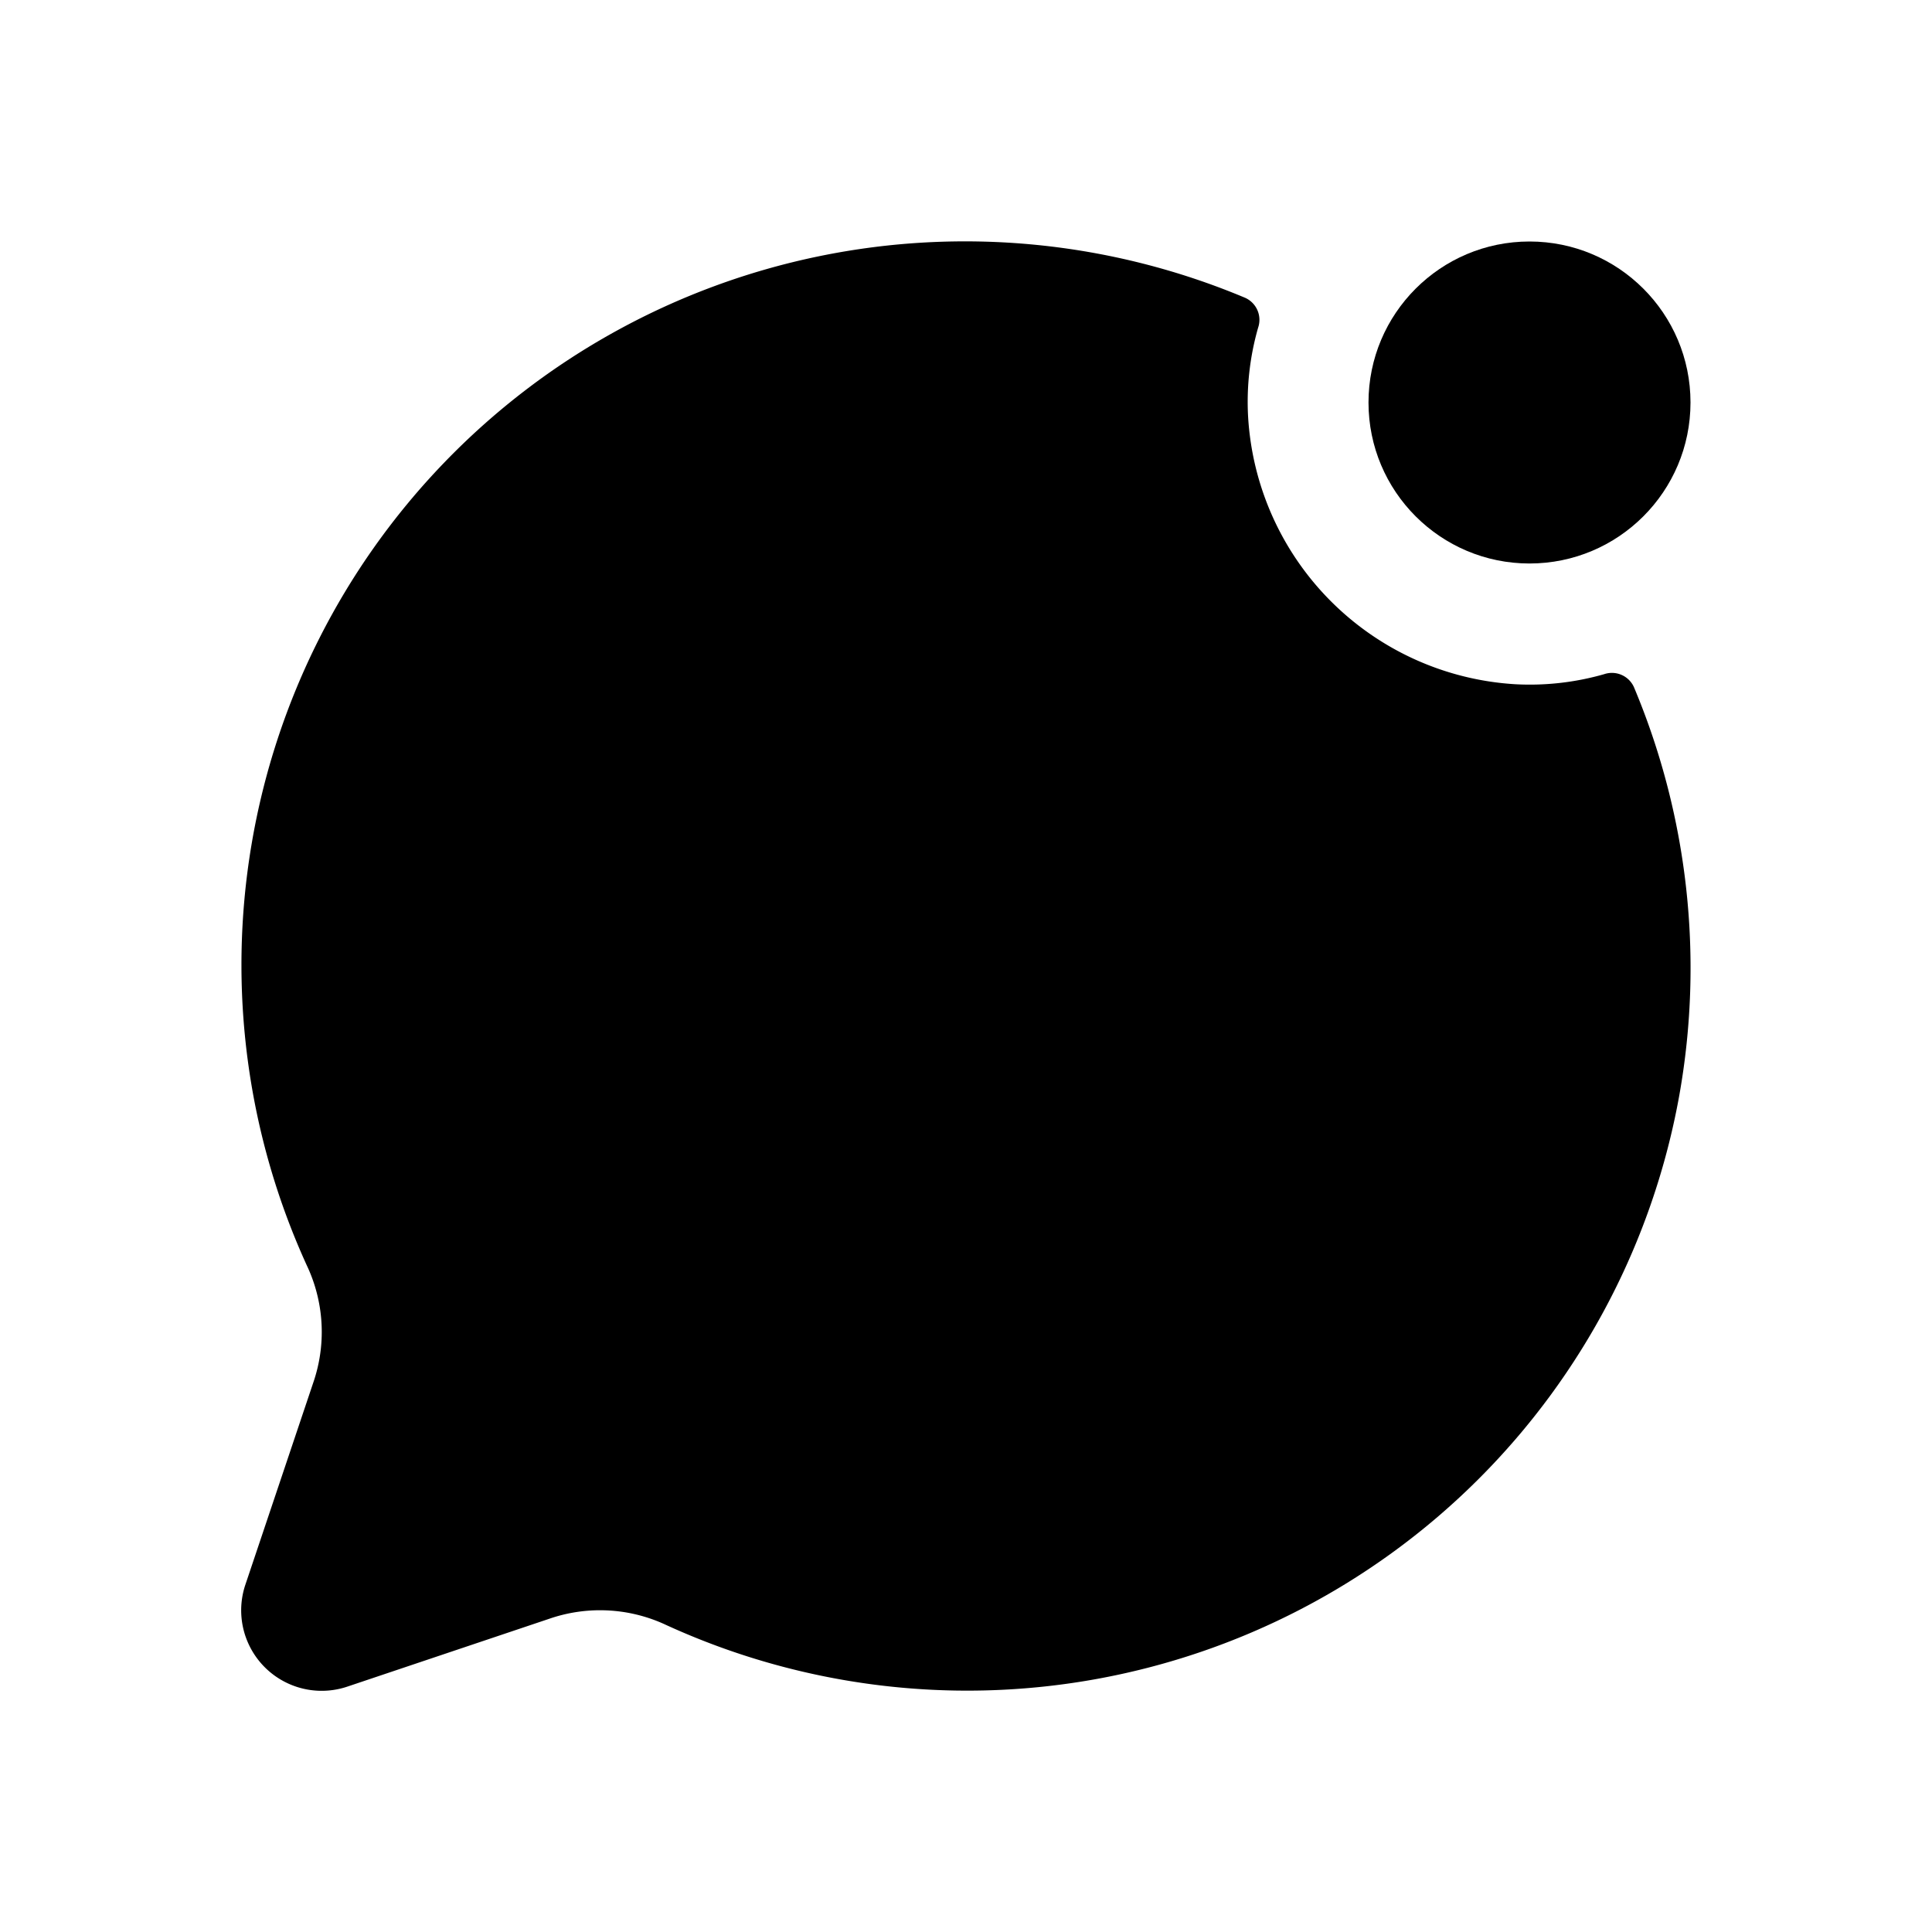 <svg xmlns="http://www.w3.org/2000/svg" width="24" height="24" viewBox="0 0 24 24">
    <path class="pr-icon-duotone-secondary" d="M20.861,13.606A8.987,8.987,0,0,1,8.24,20.17a1.933,1.933,0,0,0-1.42-.06l-2.5.84a1,1,0,0,1-1.27-1.27l.84-2.5a1.933,1.933,0,0,0-.06-1.42A8.988,8.988,0,0,1,15.469,3.7a.3.3,0,0,1,.16.37,3.342,3.342,0,0,0-.125,1.1A3.537,3.537,0,0,0,18.827,8.5a3.354,3.354,0,0,0,1.1-.125.3.3,0,0,1,.37.16A9.007,9.007,0,0,1,20.861,13.606Z"/>
    <circle class="pr-icon-duotone-primary" cx="19" cy="5" r="2"/>
</svg>